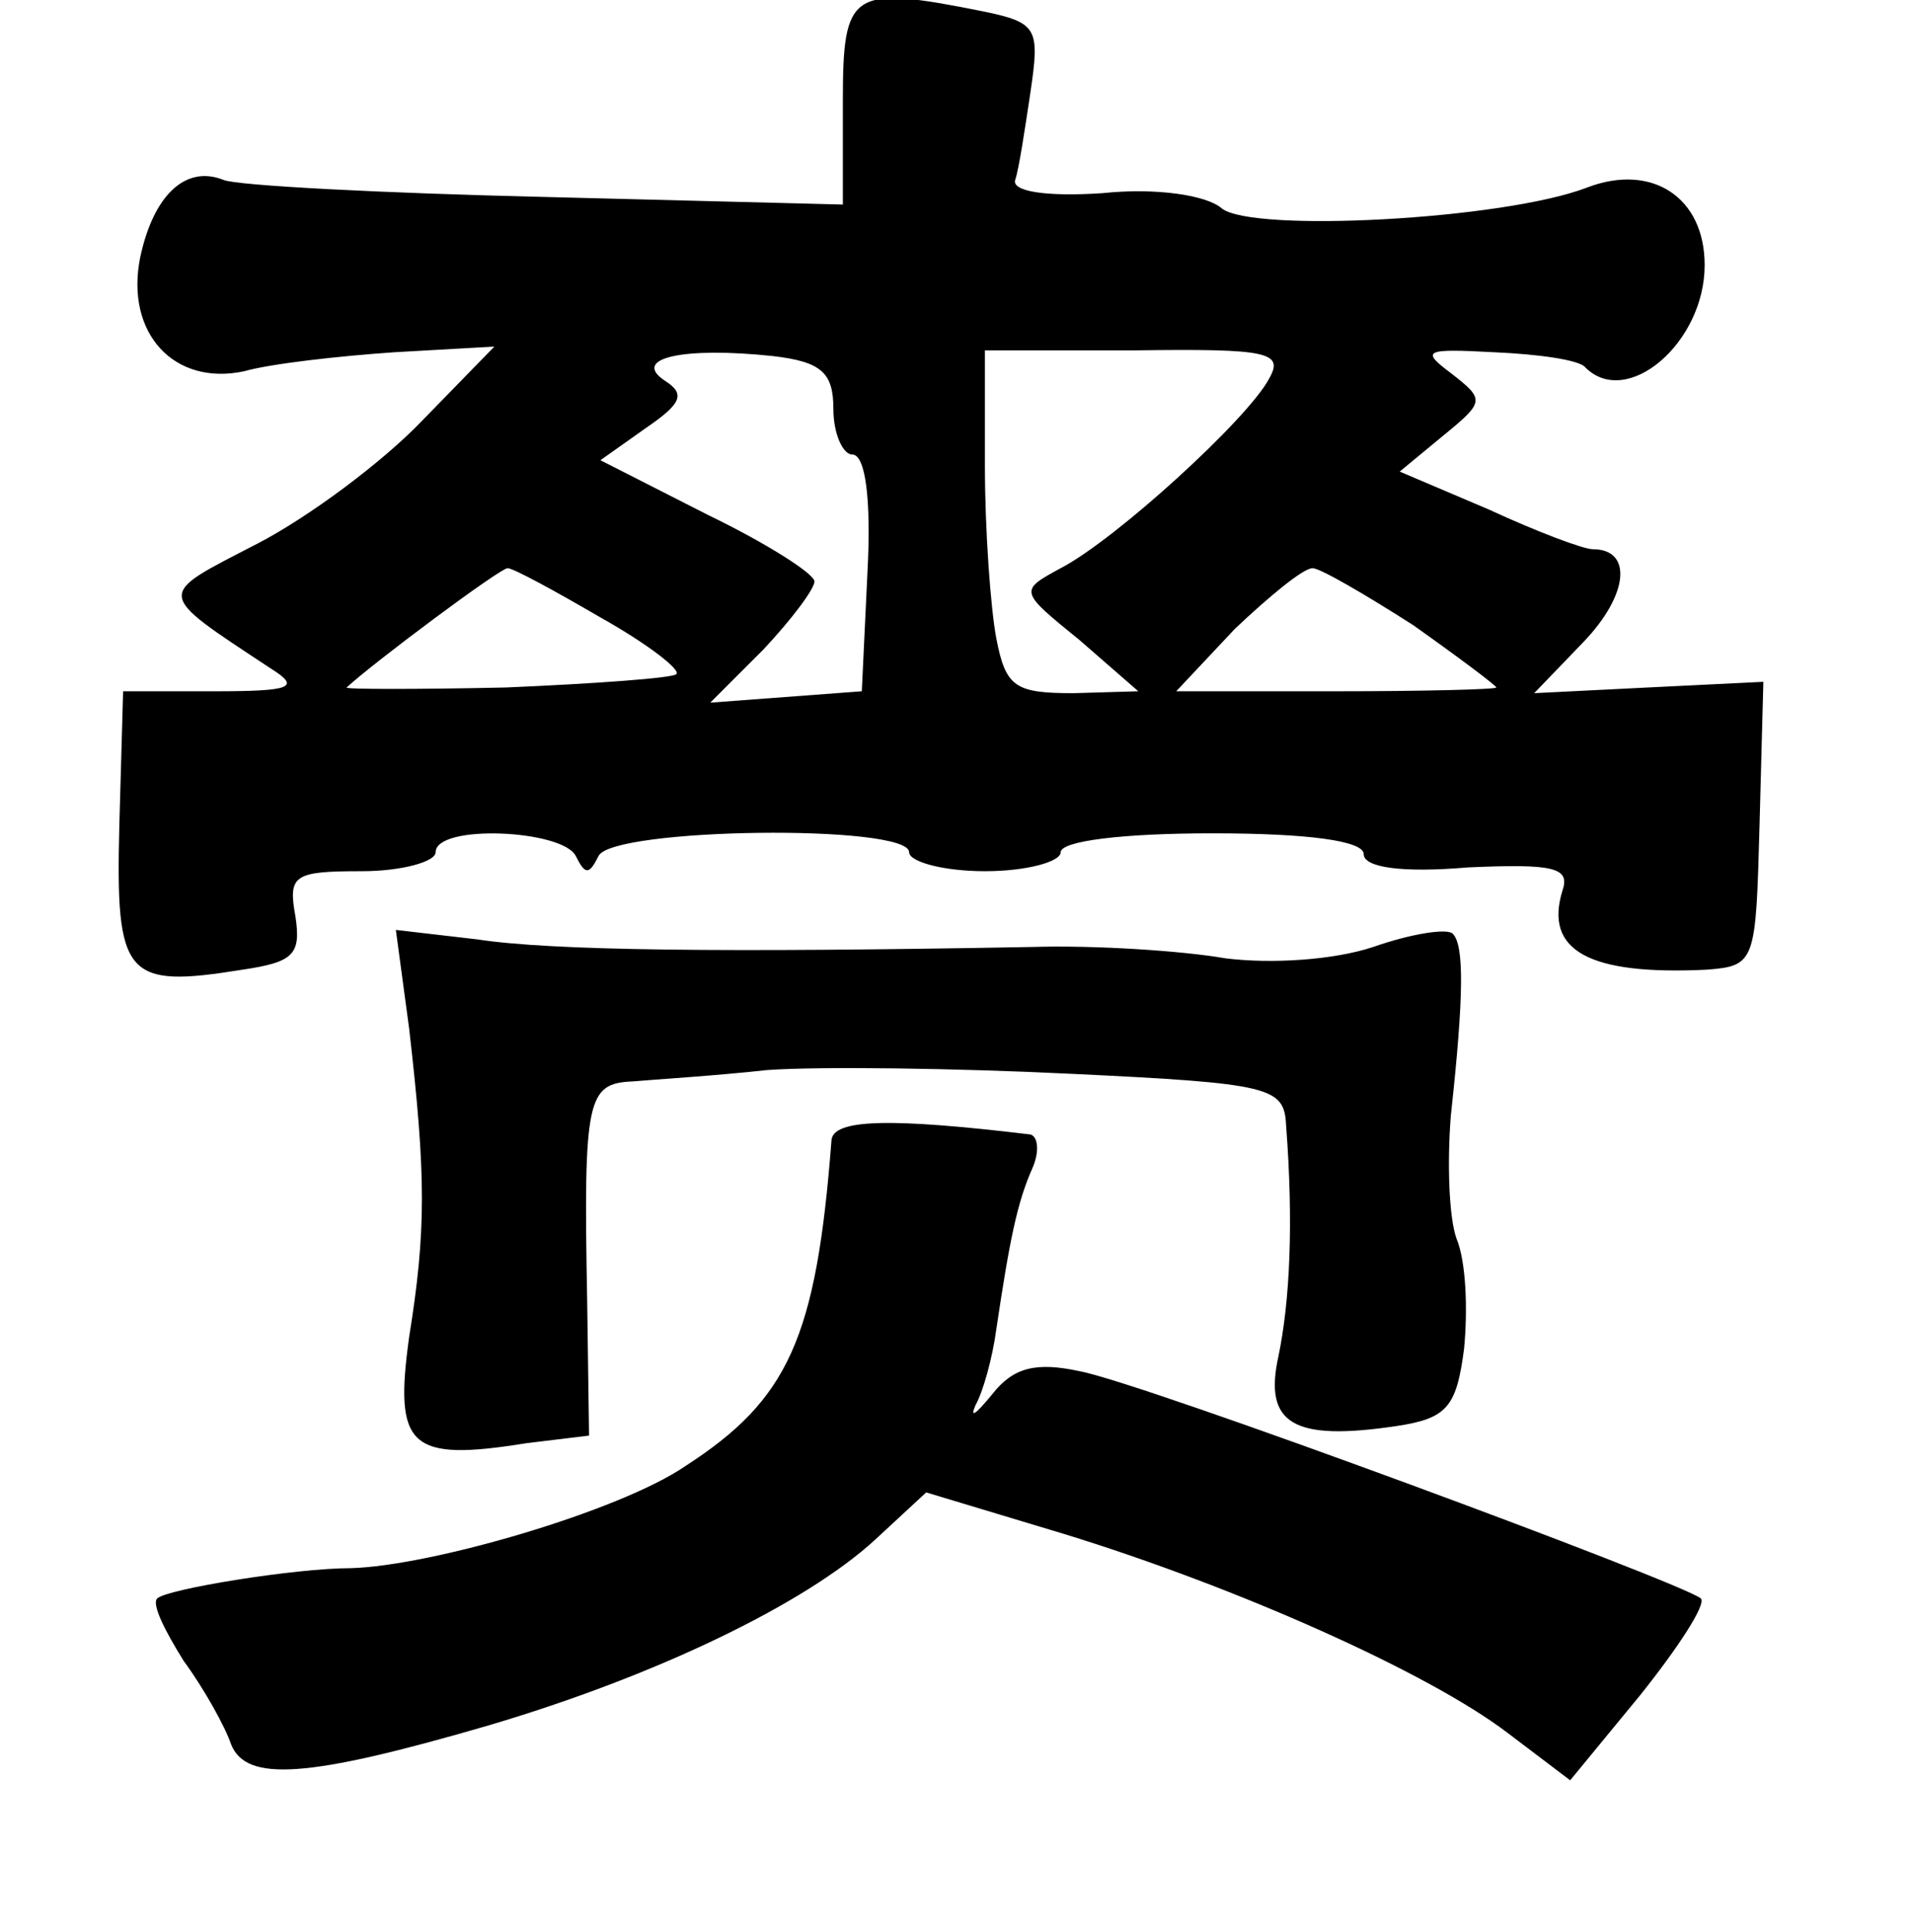 <?xml version="1.0" standalone="no"?>
<!DOCTYPE svg PUBLIC "-//W3C//DTD SVG 20010904//EN"
 "http://www.w3.org/TR/2001/REC-SVG-20010904/DTD/svg10.dtd">
<svg version="1.0" xmlns="http://www.w3.org/2000/svg"
 width="101pt" height="102pt" viewBox="0 0 101 102"
 preserveAspectRatio="xMidYMid meet">
<g transform="translate(0,102) scale(0.1,-0.1)"
fill="#000000" stroke="none">
<path d="M445 966 l0 -54 -157 4 c-86 2 -163 6 -170 9 -20 8 -37 -8 -44 -41
-8 -40 18 -68 55 -60 14 4 50 8 79 10 l53 3 -38 -39 c-21 -22 -60 -51 -87 -65
-54 -28 -55 -25 7 -66 16 -10 11 -12 -30 -12 l-48 0 -2 -71 c-2 -80 3 -86 65
-76 27 4 31 8 28 28 -4 22 -1 24 35 24 21 0 39 5 39 10 0 15 67 12 74 -2 5
-10 7 -10 12 0 7 15 164 17 164 2 0 -5 18 -10 40 -10 22 0 40 5 40 10 0 6 33
10 80 10 51 0 80 -4 80 -11 0 -7 20 -10 55 -7 45 2 54 0 50 -12 -10 -32 14
-45 76 -42 26 2 26 4 28 77 l2 75 -61 -3 -60 -3 26 27 c24 25 26 49 5 49 -5 0
-29 9 -55 21 l-47 20 23 19 c22 18 22 19 4 33 -16 12 -14 13 23 11 23 -1 45
-4 48 -8 22 -22 63 13 63 54 0 36 -28 54 -62 41 -44 -17 -177 -24 -193 -11 -8
7 -35 11 -63 8 -30 -2 -48 1 -46 7 2 6 5 26 8 46 5 34 4 37 -25 43 -70 14 -74
11 -74 -48z m-5 -162 c0 -13 5 -24 10 -24 7 0 10 -24 8 -62 l-3 -63 -40 -3
-40 -3 28 28 c15 16 27 32 27 36 0 4 -25 20 -56 35 l-57 29 24 17 c19 13 21
18 10 25 -18 12 10 18 57 13 26 -3 32 -9 32 -28z m230 16 c-11 -21 -81 -85
-110 -100 -22 -12 -22 -12 10 -38 l31 -27 -34 -1 c-31 0 -36 3 -41 29 -3 16
-6 57 -6 91 l0 61 79 0 c71 1 79 -1 71 -15z m-353 -126 c25 -14 43 -28 40 -30
-2 -2 -43 -5 -90 -7 -47 -1 -85 -1 -84 0 14 13 81 63 85 63 3 0 25 -12 49 -26z
m429 -4 c24 -17 44 -32 44 -33 0 -1 -38 -2 -85 -2 l-84 0 31 33 c18 17 36 32
41 32 4 0 28 -14 53 -30z"/>
<path d="M216 477 c9 -78 9 -107 0 -163 -8 -58 0 -66 62 -56 l33 4 -1 72 c-2
106 0 114 24 115 11 1 44 3 71 6 28 2 100 1 161 -2 105 -5 112 -7 113 -27 4
-52 2 -93 -4 -122 -8 -36 8 -45 62 -37 27 4 32 10 36 41 2 21 1 46 -4 58 -4
11 -5 40 -3 65 7 64 7 90 1 96 -3 3 -22 0 -42 -7 -21 -7 -54 -9 -78 -6 -23 4
-69 7 -102 6 -163 -3 -254 -2 -293 4 l-43 5 7 -52z"/>
<path d="M439 418 c-8 -105 -23 -137 -77 -172 -35 -24 -135 -53 -177 -54 -29
0 -97 -11 -102 -16 -3 -3 4 -17 14 -33 11 -15 22 -35 25 -44 8 -20 40 -18 136
10 88 26 167 64 204 98 l27 25 73 -22 c91 -28 192 -73 234 -105 l33 -25 37 45
c20 25 35 48 32 51 -9 8 -295 114 -328 120 -23 5 -35 2 -46 -12 -9 -11 -12
-13 -9 -6 4 7 9 25 11 40 7 47 11 67 19 85 4 9 3 17 -1 18 -75 9 -104 8 -105
-3z"/>
</g>
</svg>
